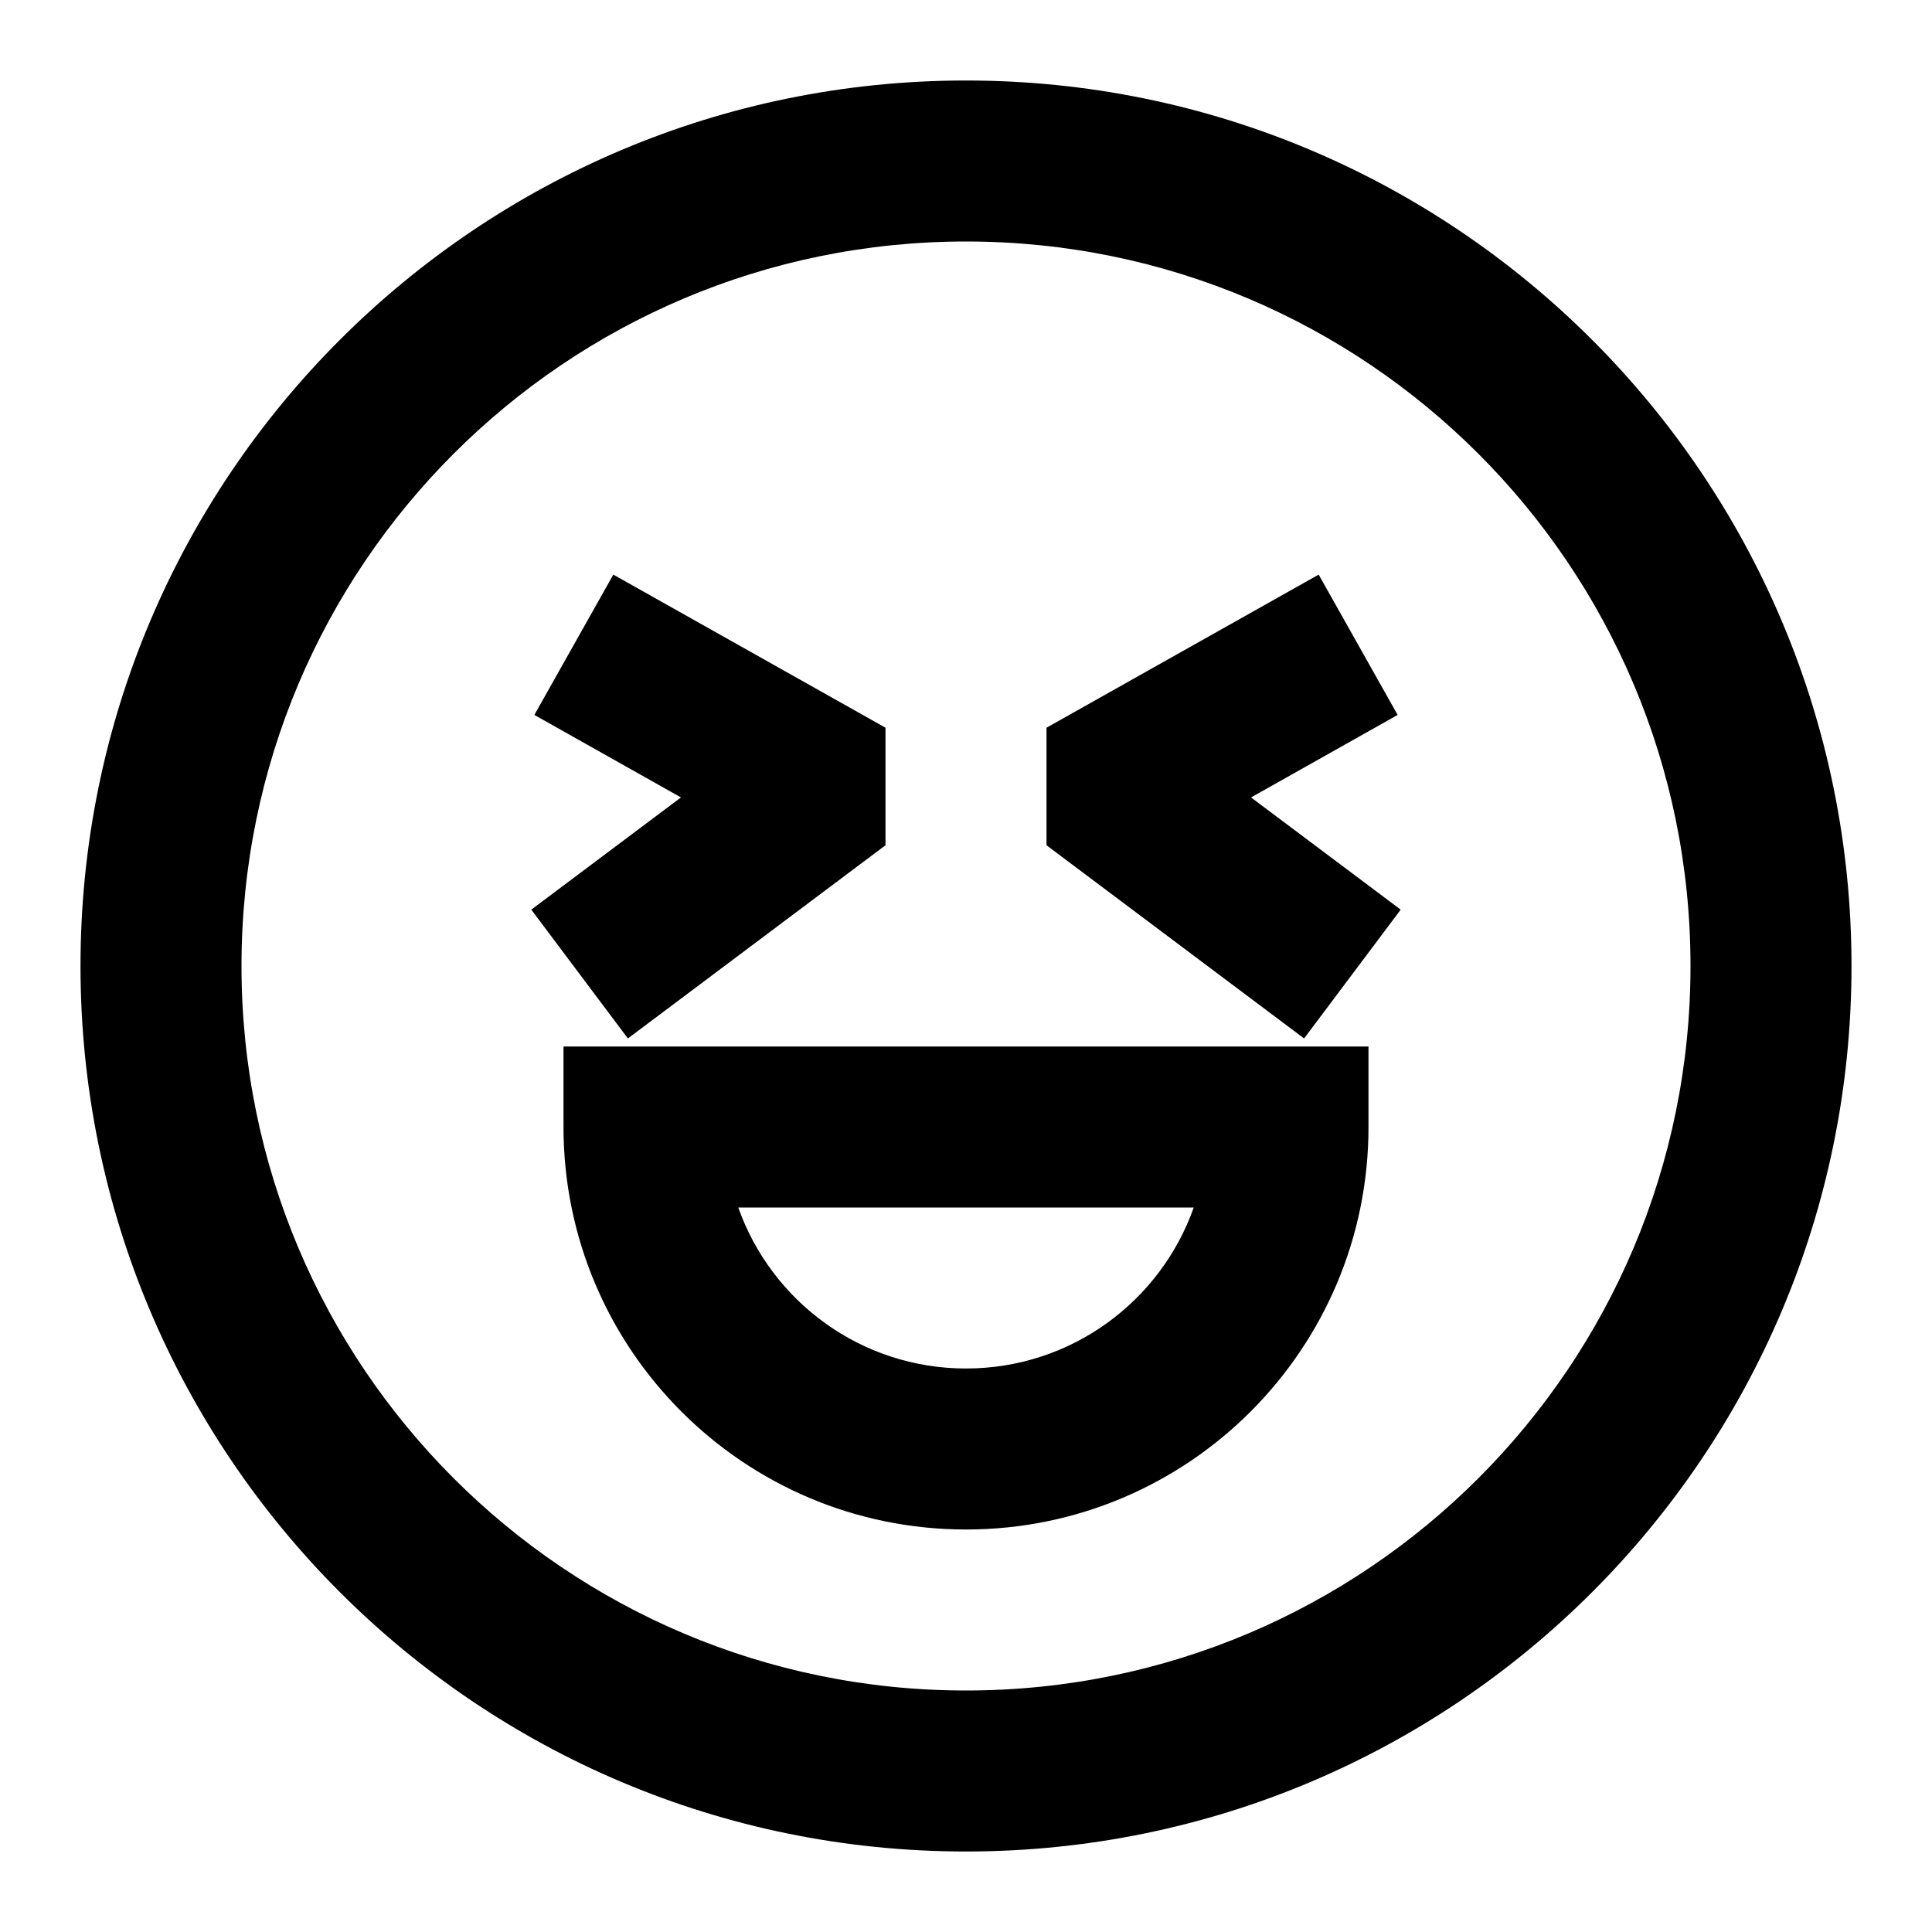 <svg width="24" height="24" viewBox="0 0 24 24" fill="none" xmlns="http://www.w3.org/2000/svg">
<g id="&#229;&#191;&#171;&#228;&#185;&#144;-joyful">
<g id="Union">
<path d="M12 3C7.029 3 3 7.029 3 12C3 16.971 7.029 21 12 21C16.971 21 21 16.971 21 12C21 7.029 16.971 3 12 3ZM1 12C1 5.925 5.925 1 12 1C18.075 1 23 5.925 23 12C23 18.075 18.075 23 12 23C5.925 23 1 18.075 1 12ZM7.619 7.138L11 9.04L11 10.5L7.8 12.9L6.6 11.3L8.459 9.906L6.638 8.881L7.619 7.138ZM17.362 8.881L15.541 9.906L17.4 11.3L16.2 12.9L13 10.5L13 9.04L16.381 7.138L17.362 8.881ZM7 13H17V14C17 16.761 14.761 19 12 19C9.239 19 7 16.761 7 14V13ZM9.171 15C9.583 16.165 10.694 17 12 17C13.306 17 14.418 16.165 14.829 15H9.171Z" fill="black"/>
</g>
</g>
</svg>
